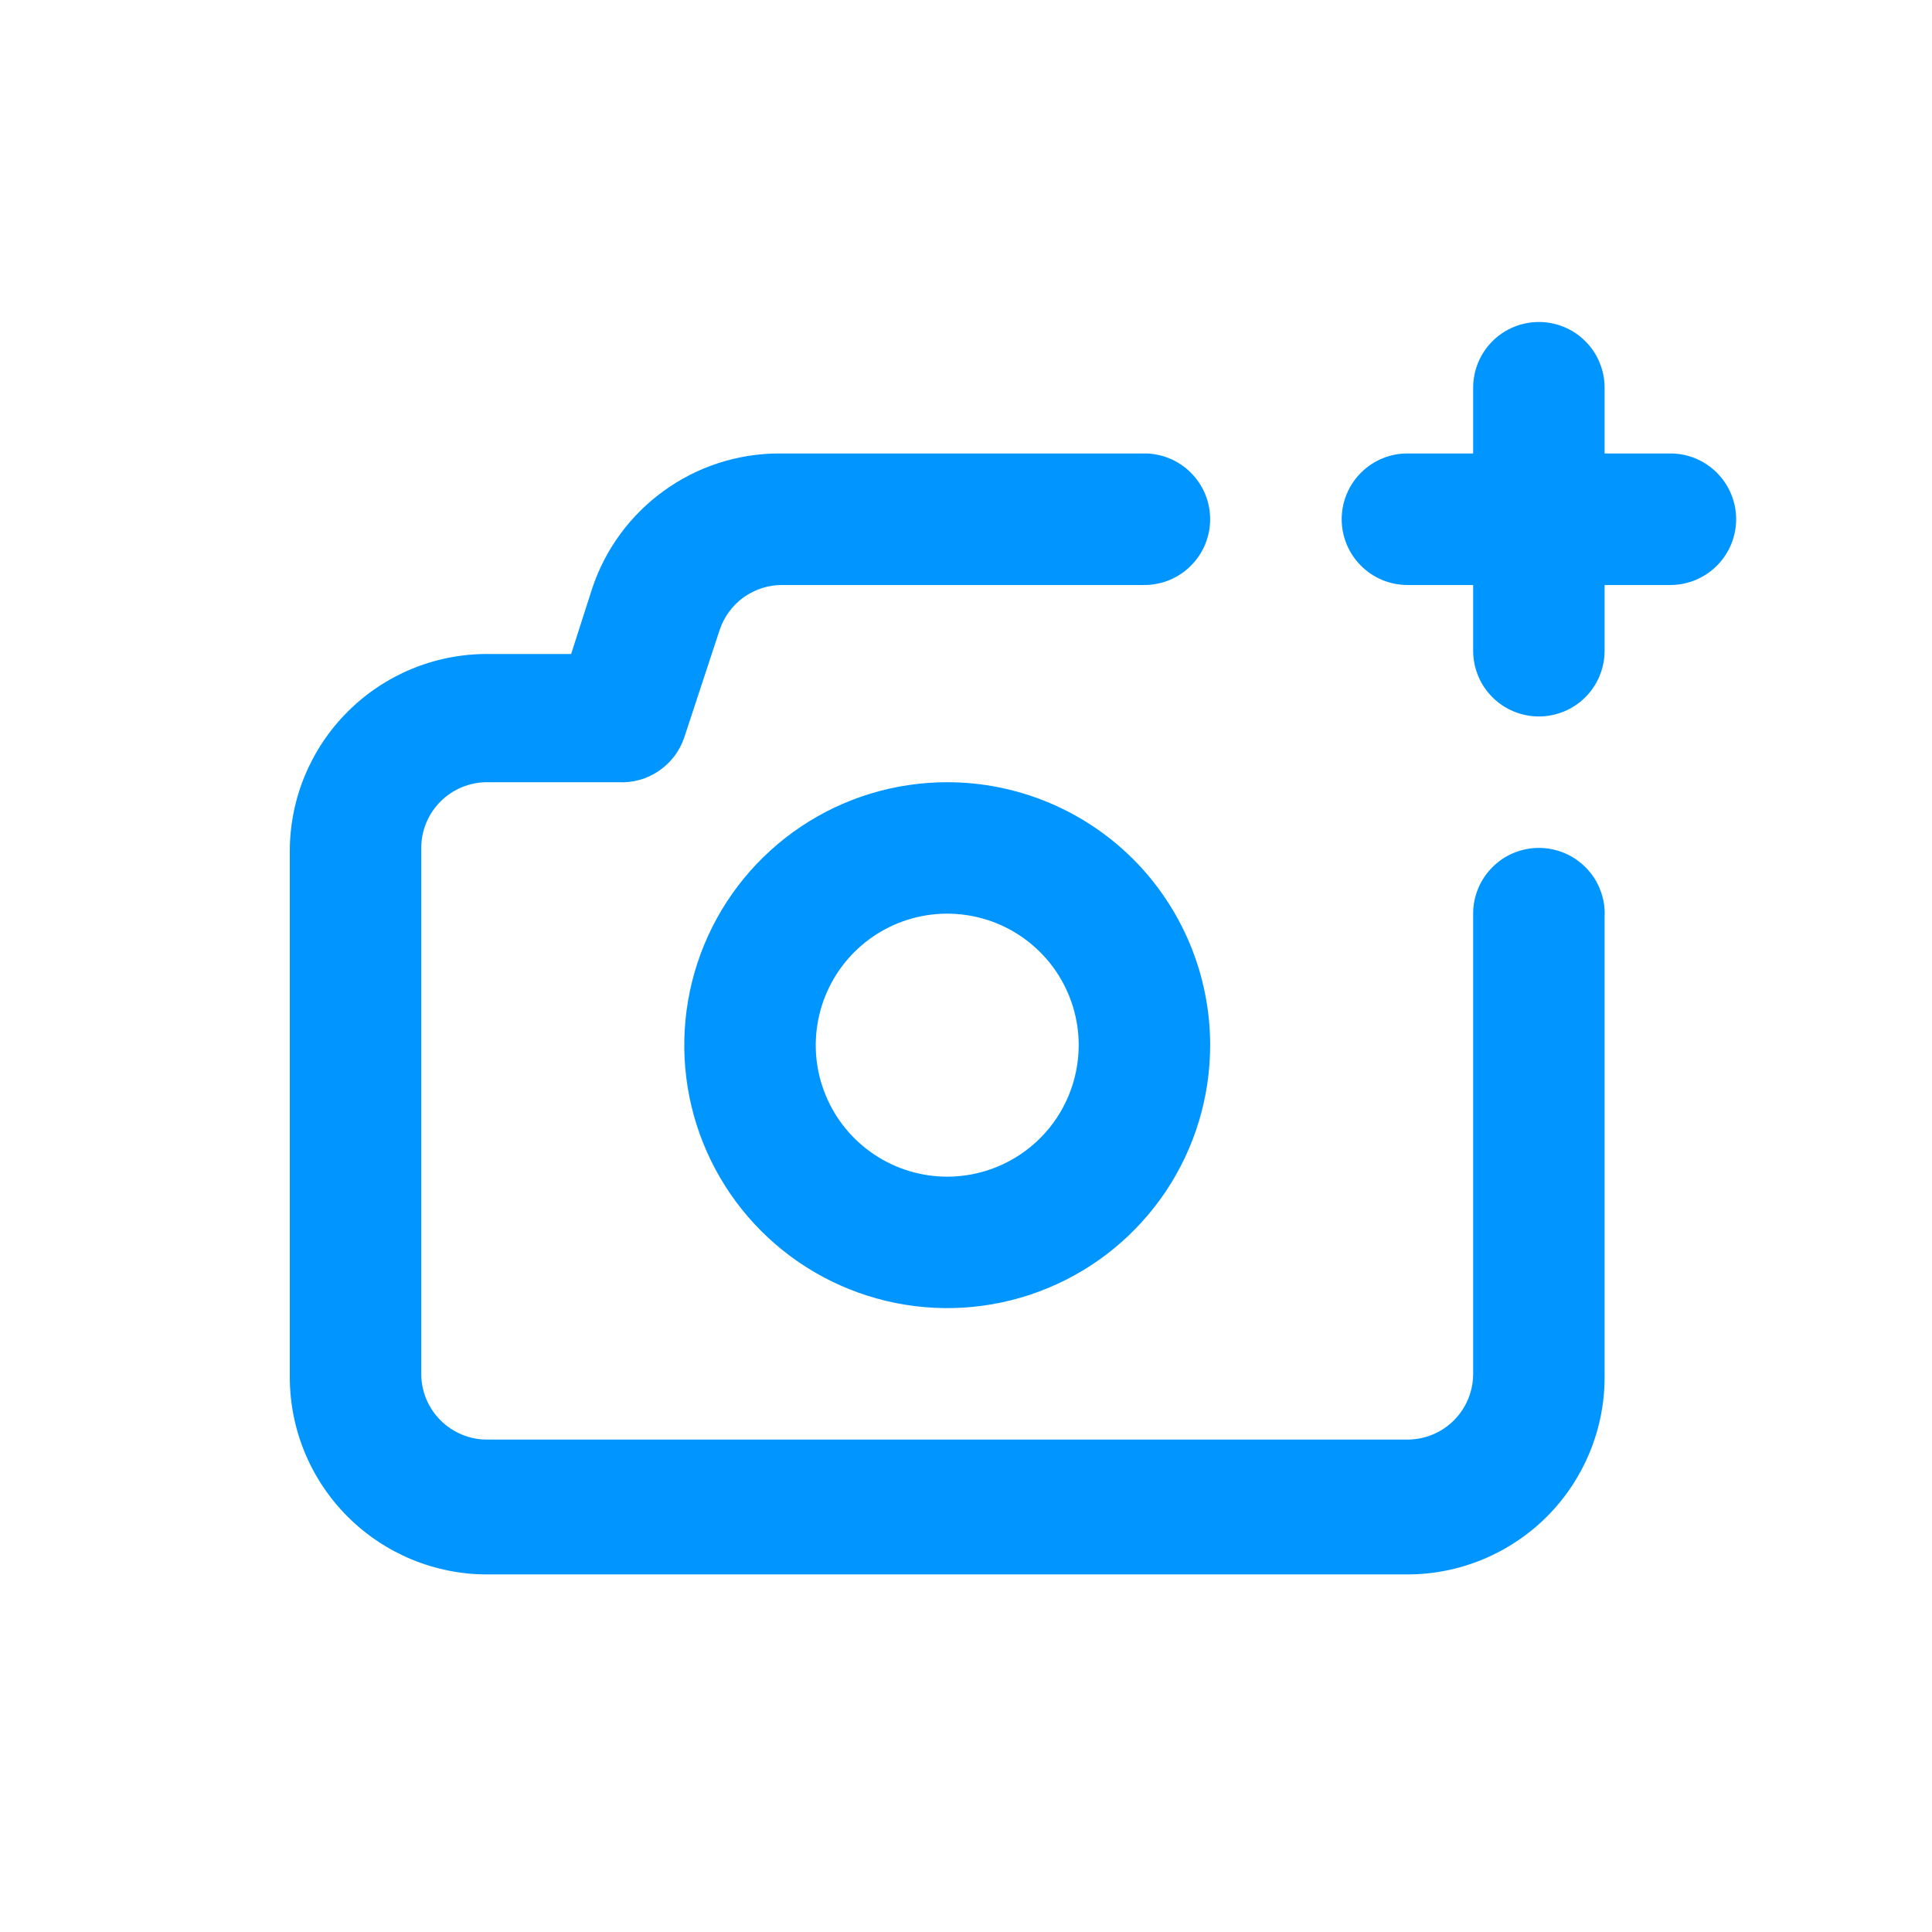 <svg width="24" height="24" viewBox="0 0 24 24" fill="none" xmlns="http://www.w3.org/2000/svg">
<path d="M19.117 10.533C18.9 10.533 18.692 10.619 18.539 10.773C18.386 10.926 18.3 11.133 18.3 11.35V17.067C18.3 17.283 18.214 17.491 18.061 17.644C17.908 17.797 17.7 17.883 17.483 17.883H6.05C5.833 17.883 5.626 17.797 5.473 17.644C5.319 17.491 5.233 17.283 5.233 17.067V10.533C5.233 10.317 5.319 10.109 5.473 9.956C5.626 9.803 5.833 9.717 6.05 9.717H7.683C7.862 9.726 8.038 9.677 8.185 9.576C8.333 9.476 8.443 9.33 8.5 9.161L8.941 7.822C8.996 7.66 9.1 7.519 9.239 7.419C9.379 7.32 9.546 7.266 9.717 7.267H14.217C14.433 7.267 14.641 7.181 14.794 7.027C14.947 6.874 15.033 6.667 15.033 6.45C15.033 6.233 14.947 6.026 14.794 5.873C14.641 5.719 14.433 5.633 14.217 5.633H9.676C9.163 5.634 8.663 5.796 8.247 6.097C7.831 6.397 7.519 6.821 7.357 7.308L7.095 8.124H6.05C5.4 8.124 4.777 8.382 4.318 8.842C3.858 9.301 3.6 9.924 3.6 10.574V17.108C3.6 17.757 3.858 18.38 4.318 18.84C4.777 19.299 5.4 19.558 6.05 19.558H17.483C18.133 19.558 18.756 19.299 19.216 18.84C19.675 18.38 19.933 17.757 19.933 17.108V11.391C19.939 11.28 19.922 11.17 19.883 11.066C19.845 10.962 19.786 10.867 19.709 10.787C19.633 10.707 19.541 10.643 19.439 10.599C19.337 10.556 19.227 10.533 19.117 10.533ZM11.767 9.717C11.121 9.717 10.489 9.908 9.952 10.267C9.415 10.626 8.996 11.136 8.749 11.733C8.502 12.33 8.437 12.987 8.563 13.621C8.689 14.254 9 14.836 9.457 15.293C9.914 15.75 10.496 16.061 11.13 16.187C11.763 16.313 12.42 16.249 13.017 16.001C13.614 15.754 14.124 15.335 14.483 14.798C14.842 14.261 15.033 13.629 15.033 12.983C15.033 12.117 14.689 11.286 14.077 10.673C13.464 10.061 12.633 9.717 11.767 9.717ZM11.767 14.617C11.444 14.617 11.128 14.521 10.859 14.341C10.591 14.162 10.381 13.907 10.258 13.608C10.134 13.31 10.102 12.982 10.165 12.665C10.228 12.348 10.383 12.057 10.612 11.828C10.84 11.6 11.131 11.444 11.448 11.381C11.765 11.318 12.093 11.351 12.392 11.474C12.69 11.598 12.945 11.807 13.125 12.076C13.304 12.345 13.4 12.66 13.4 12.983C13.4 13.416 13.228 13.832 12.922 14.138C12.615 14.445 12.2 14.617 11.767 14.617ZM20.75 5.633H19.933V4.817C19.933 4.6 19.847 4.392 19.694 4.239C19.541 4.086 19.333 4 19.117 4C18.9 4 18.692 4.086 18.539 4.239C18.386 4.392 18.3 4.6 18.3 4.817V5.633H17.483C17.267 5.633 17.059 5.719 16.906 5.873C16.753 6.026 16.667 6.233 16.667 6.45C16.667 6.667 16.753 6.874 16.906 7.027C17.059 7.181 17.267 7.267 17.483 7.267H18.3V8.083C18.3 8.3 18.386 8.508 18.539 8.661C18.692 8.814 18.9 8.9 19.117 8.9C19.333 8.9 19.541 8.814 19.694 8.661C19.847 8.508 19.933 8.3 19.933 8.083V7.267H20.75C20.967 7.267 21.174 7.181 21.328 7.027C21.481 6.874 21.567 6.667 21.567 6.45C21.567 6.233 21.481 6.026 21.328 5.873C21.174 5.719 20.967 5.633 20.75 5.633Z" fill="#0095FF"/>
</svg>
